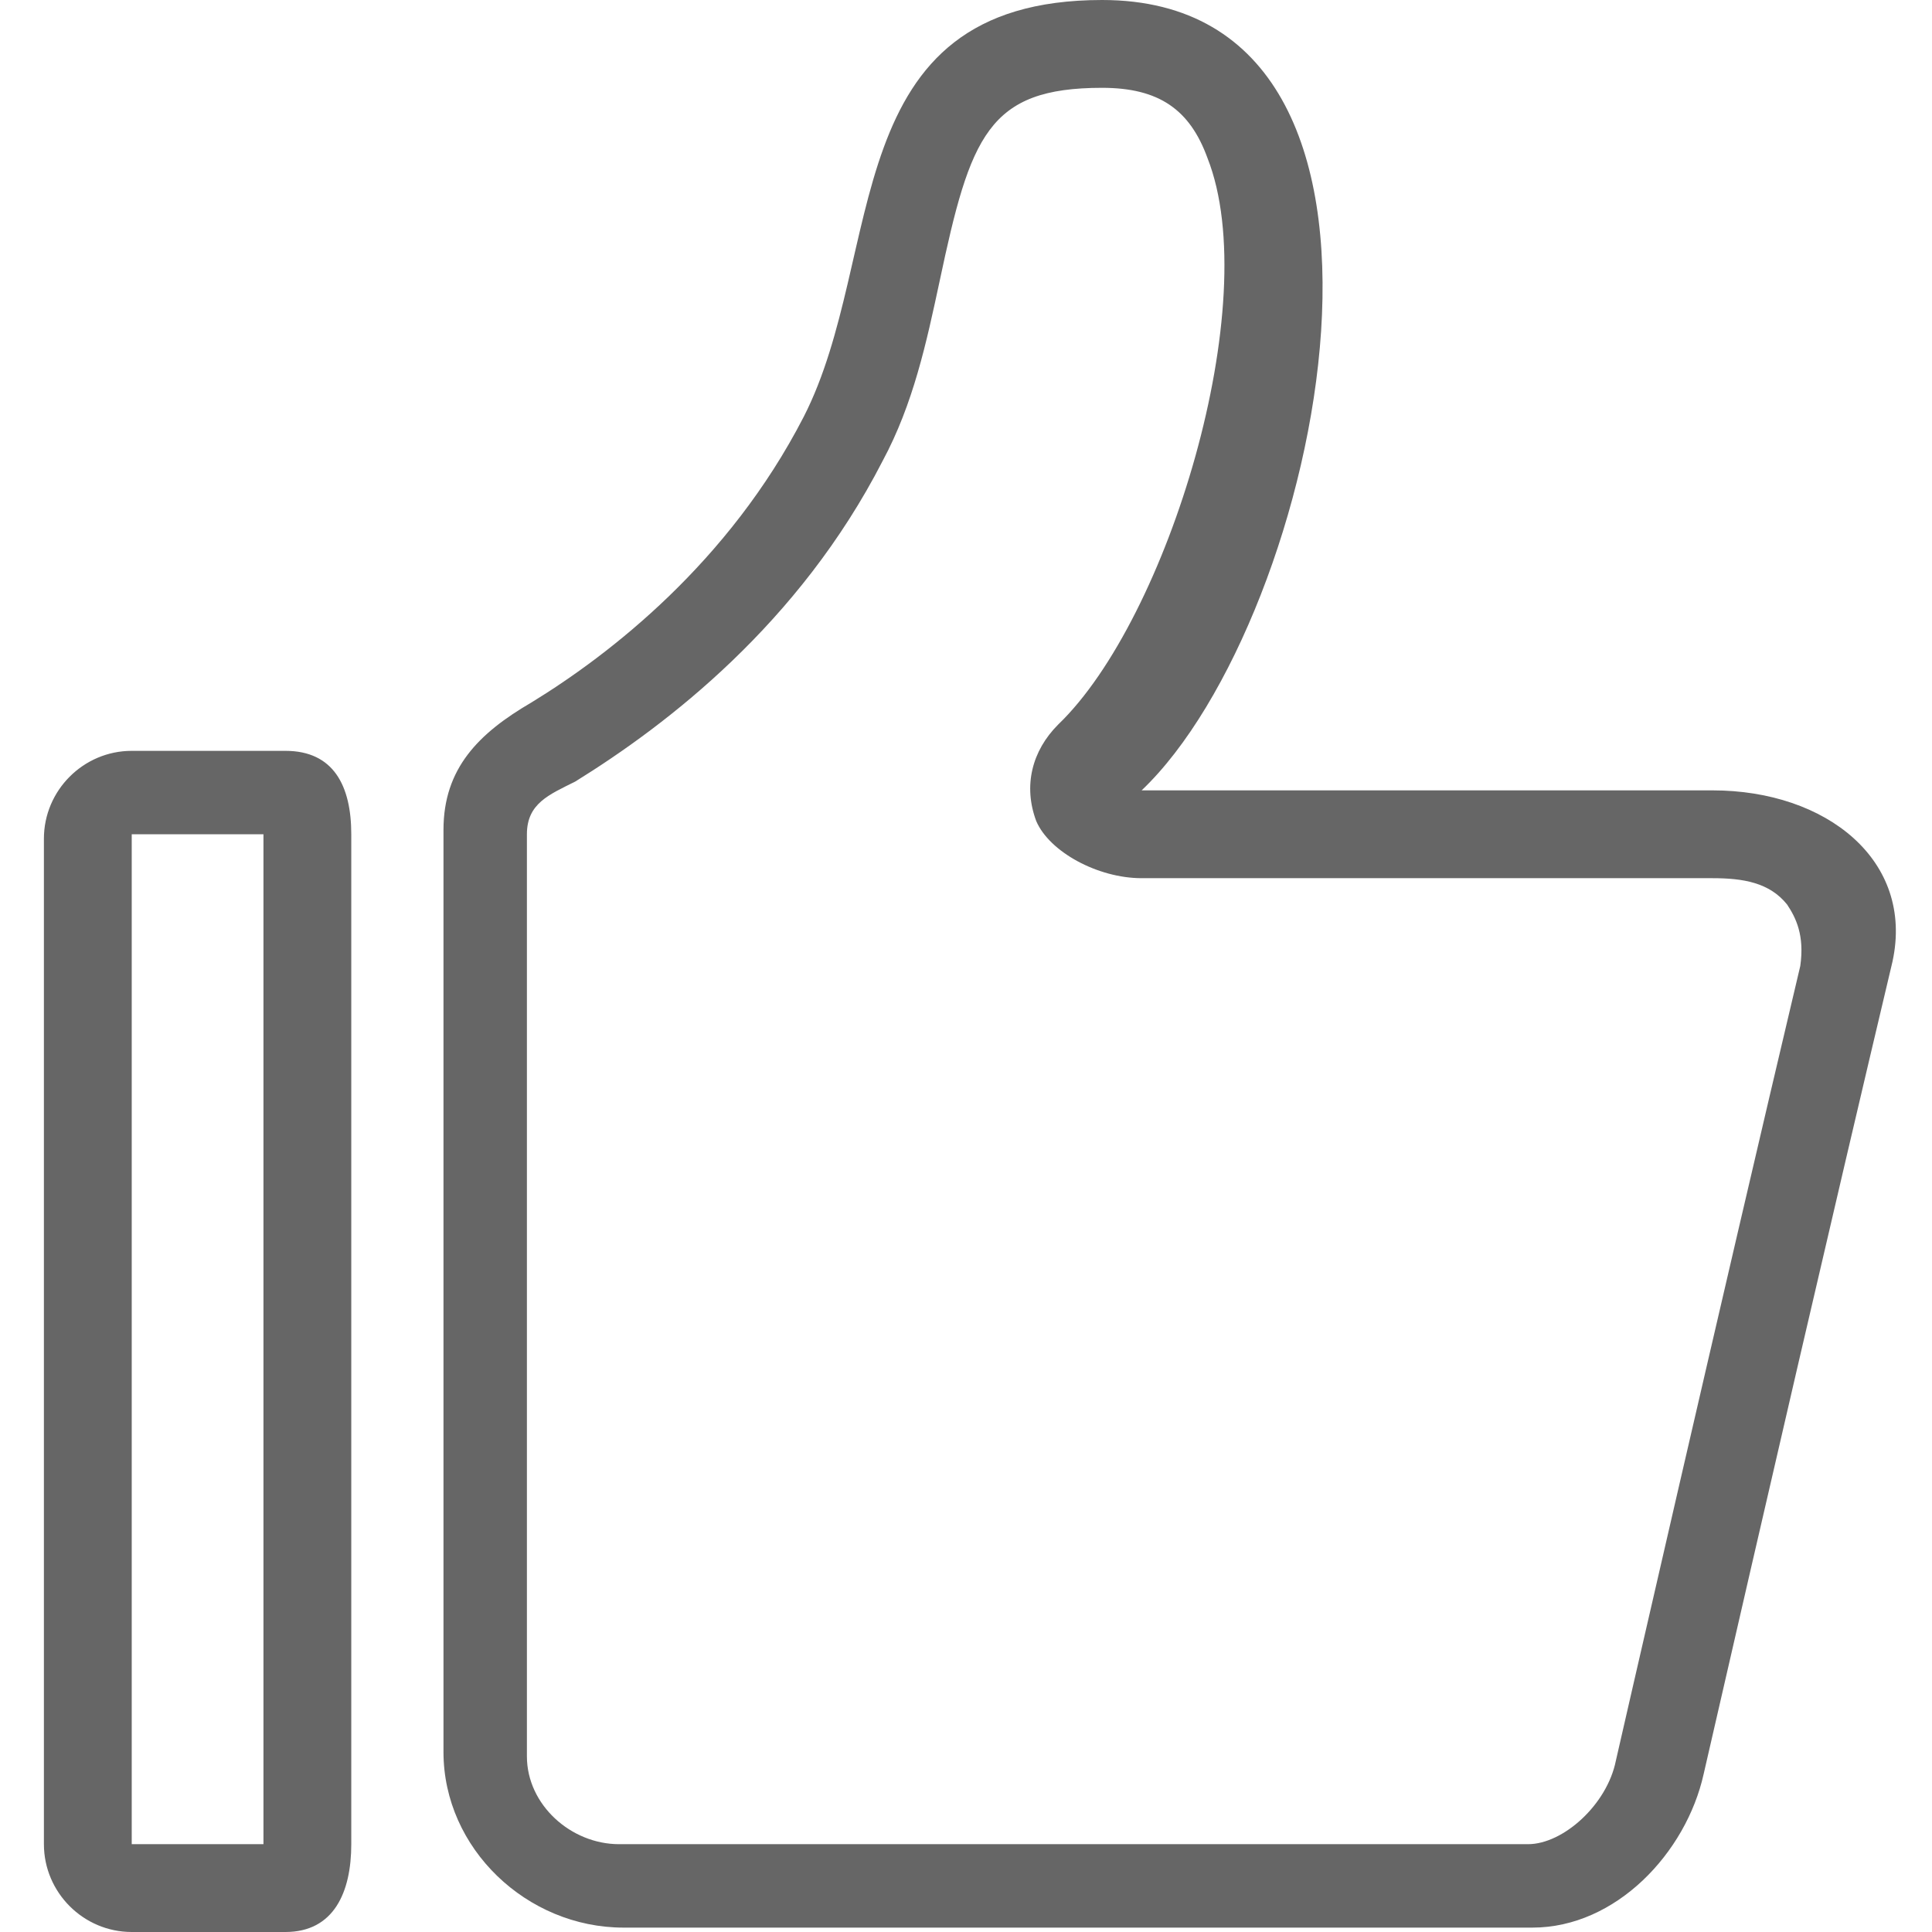 <?xml version="1.0" standalone="no"?><!DOCTYPE svg PUBLIC "-//W3C//DTD SVG 1.1//EN" "http://www.w3.org/Graphics/SVG/1.1/DTD/svg11.dtd"><svg t="1541387974212" class="icon" style="" viewBox="0 0 1024 1024" version="1.1" xmlns="http://www.w3.org/2000/svg" p-id="2075" xmlns:xlink="http://www.w3.org/1999/xlink" width="200" height="200"><defs><style type="text/css"></style></defs><path d="M907.636 418.909H605.091c95.418-90.764 165.236-418.909-20.945-418.909-141.964 0-114.036 134.982-158.255 221.091-39.564 76.8-102.4 125.673-144.291 151.273-27.927 16.291-46.545 34.909-46.545 67.491v488.727c0 51.2 44.218 93.091 95.418 93.091h481.745c44.218 0 81.455-39.564 90.764-81.455 32.582-141.964 67.491-293.236 100.073-430.545 11.636-53.527-34.909-90.764-95.418-90.764z m46.545 93.091c-41.891 176.873-97.745 421.236-97.745 421.236-4.655 23.273-27.927 44.218-46.545 44.218H328.145c-25.6 0-48.873-20.945-48.873-46.545V442.182c0-16.291 11.636-20.945 25.6-27.927 48.873-30.255 118.691-83.782 162.909-169.891 16.291-30.255 23.273-62.836 30.255-95.418 16.291-76.8 25.6-102.4 86.109-102.4 30.255 0 46.545 11.636 55.855 37.236 30.255 76.8-20.945 244.364-79.127 300.218-13.964 13.964-18.618 32.582-11.636 51.2 6.982 16.291 32.582 30.255 55.855 30.255h302.545c16.291 0 30.255 2.327 39.564 13.964 4.655 6.982 9.309 16.291 6.982 32.582zM151.273 397.964H69.818c-25.6 0-46.545 20.945-46.545 46.545V977.455c0 25.6 20.945 46.545 46.545 46.545h81.455c25.6 0 34.909-20.945 34.909-46.545V442.182c0-25.6-9.309-44.218-34.909-44.218zM139.636 977.455H69.818V442.182h69.818v535.273z" fill="#666666" p-id="2076"></path></svg>